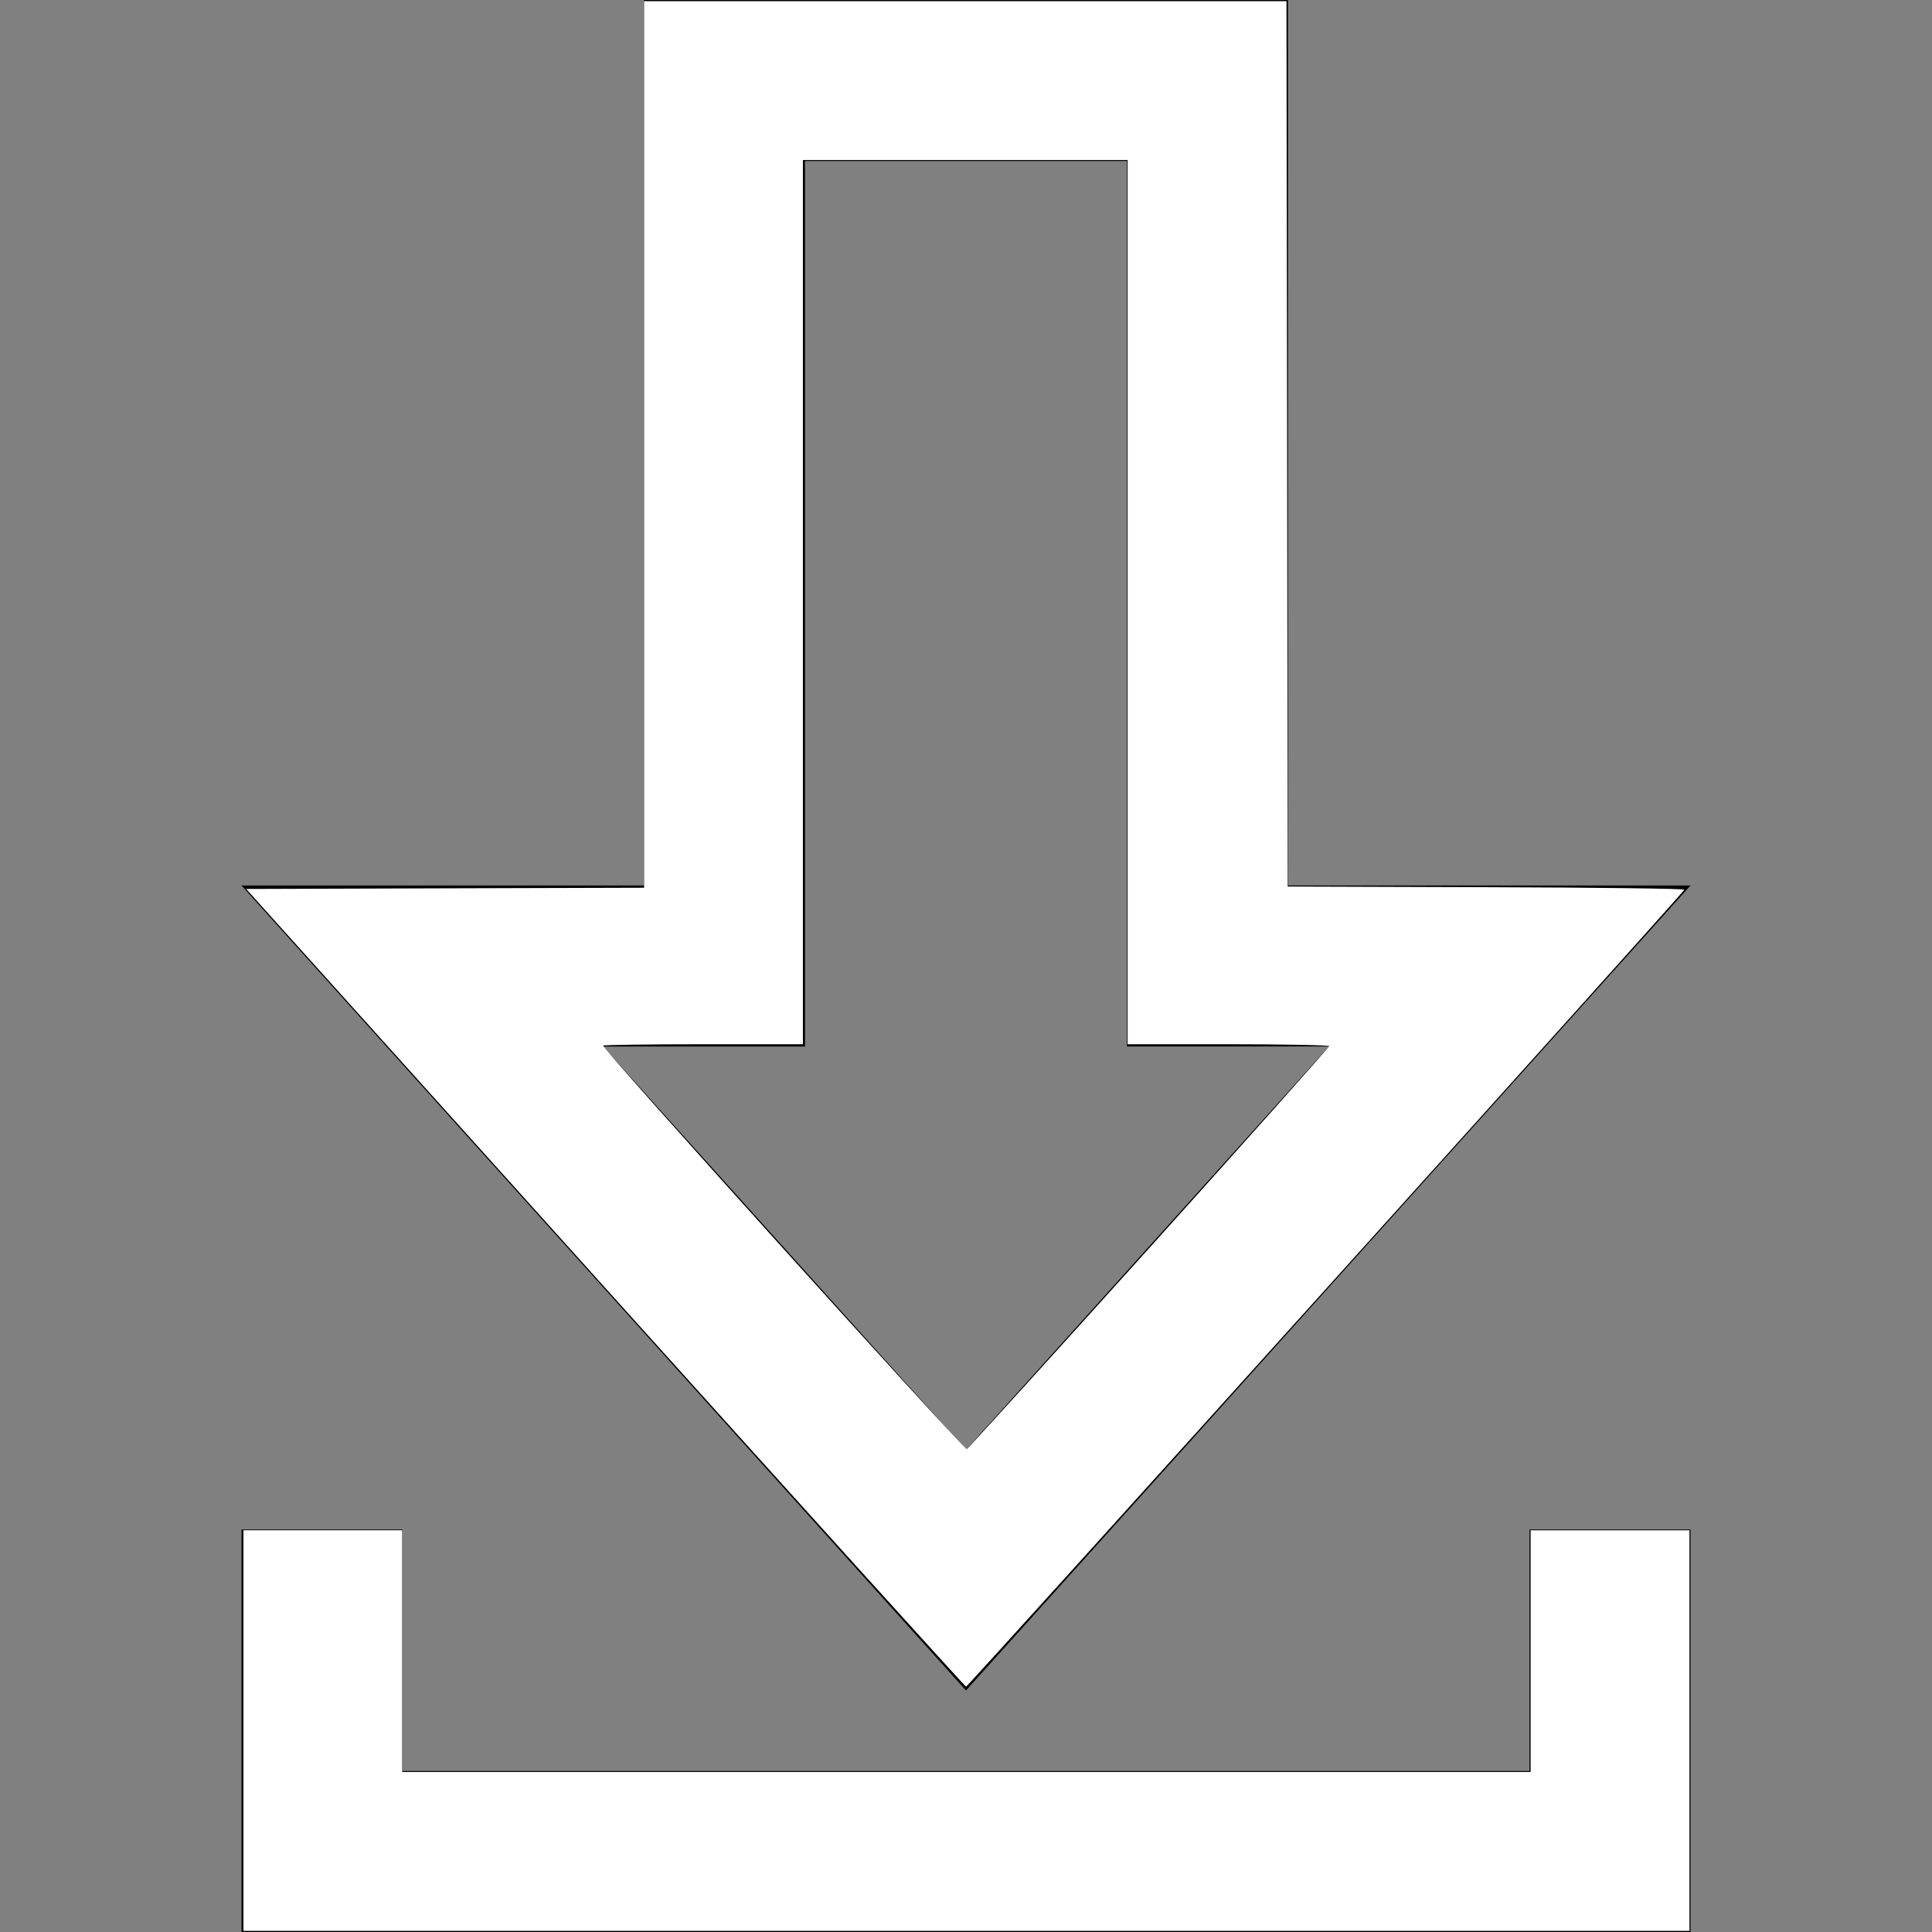 <svg xmlns="http://www.w3.org/2000/svg" width="24" height="24"><rect width="100%" height="100%" fill="#808080" stroke="none"/><path d="M14 2v11h2.51L12 18.01 7.49 13H10V2h4zm2-2H8v11H3l9 10 9-10h-5V0zm3 19v3H5v-3H3v5h18v-5h-2z"/><path style="fill:#fff;stroke-width:.029" d="m7.518 15.998-4.46-4.955 2.471-.008 2.472-.007V.015h7.98l.008 5.5.007 5.498 2.469.008c1.357.004 2.464.018 2.459.031-.019.046-8.9 9.9-8.923 9.9-.012 0-2.03-2.23-4.483-4.954zm6.757-.492c1.23-1.367 2.236-2.496 2.236-2.51 0-.013-.563-.024-1.251-.024h-1.252V1.988H9.974v10.984H8.742c-.677 0-1.24.008-1.25.017-.024.025 4.482 5.024 4.517 5.012.016-.005 1.035-1.128 2.266-2.495z"/><path style="fill:#fff;stroke-width:.029" d="M3.024 21.497v-2.488H4.997v3.003h14.017V19.01H20.987v4.976H3.024Z"/></svg>